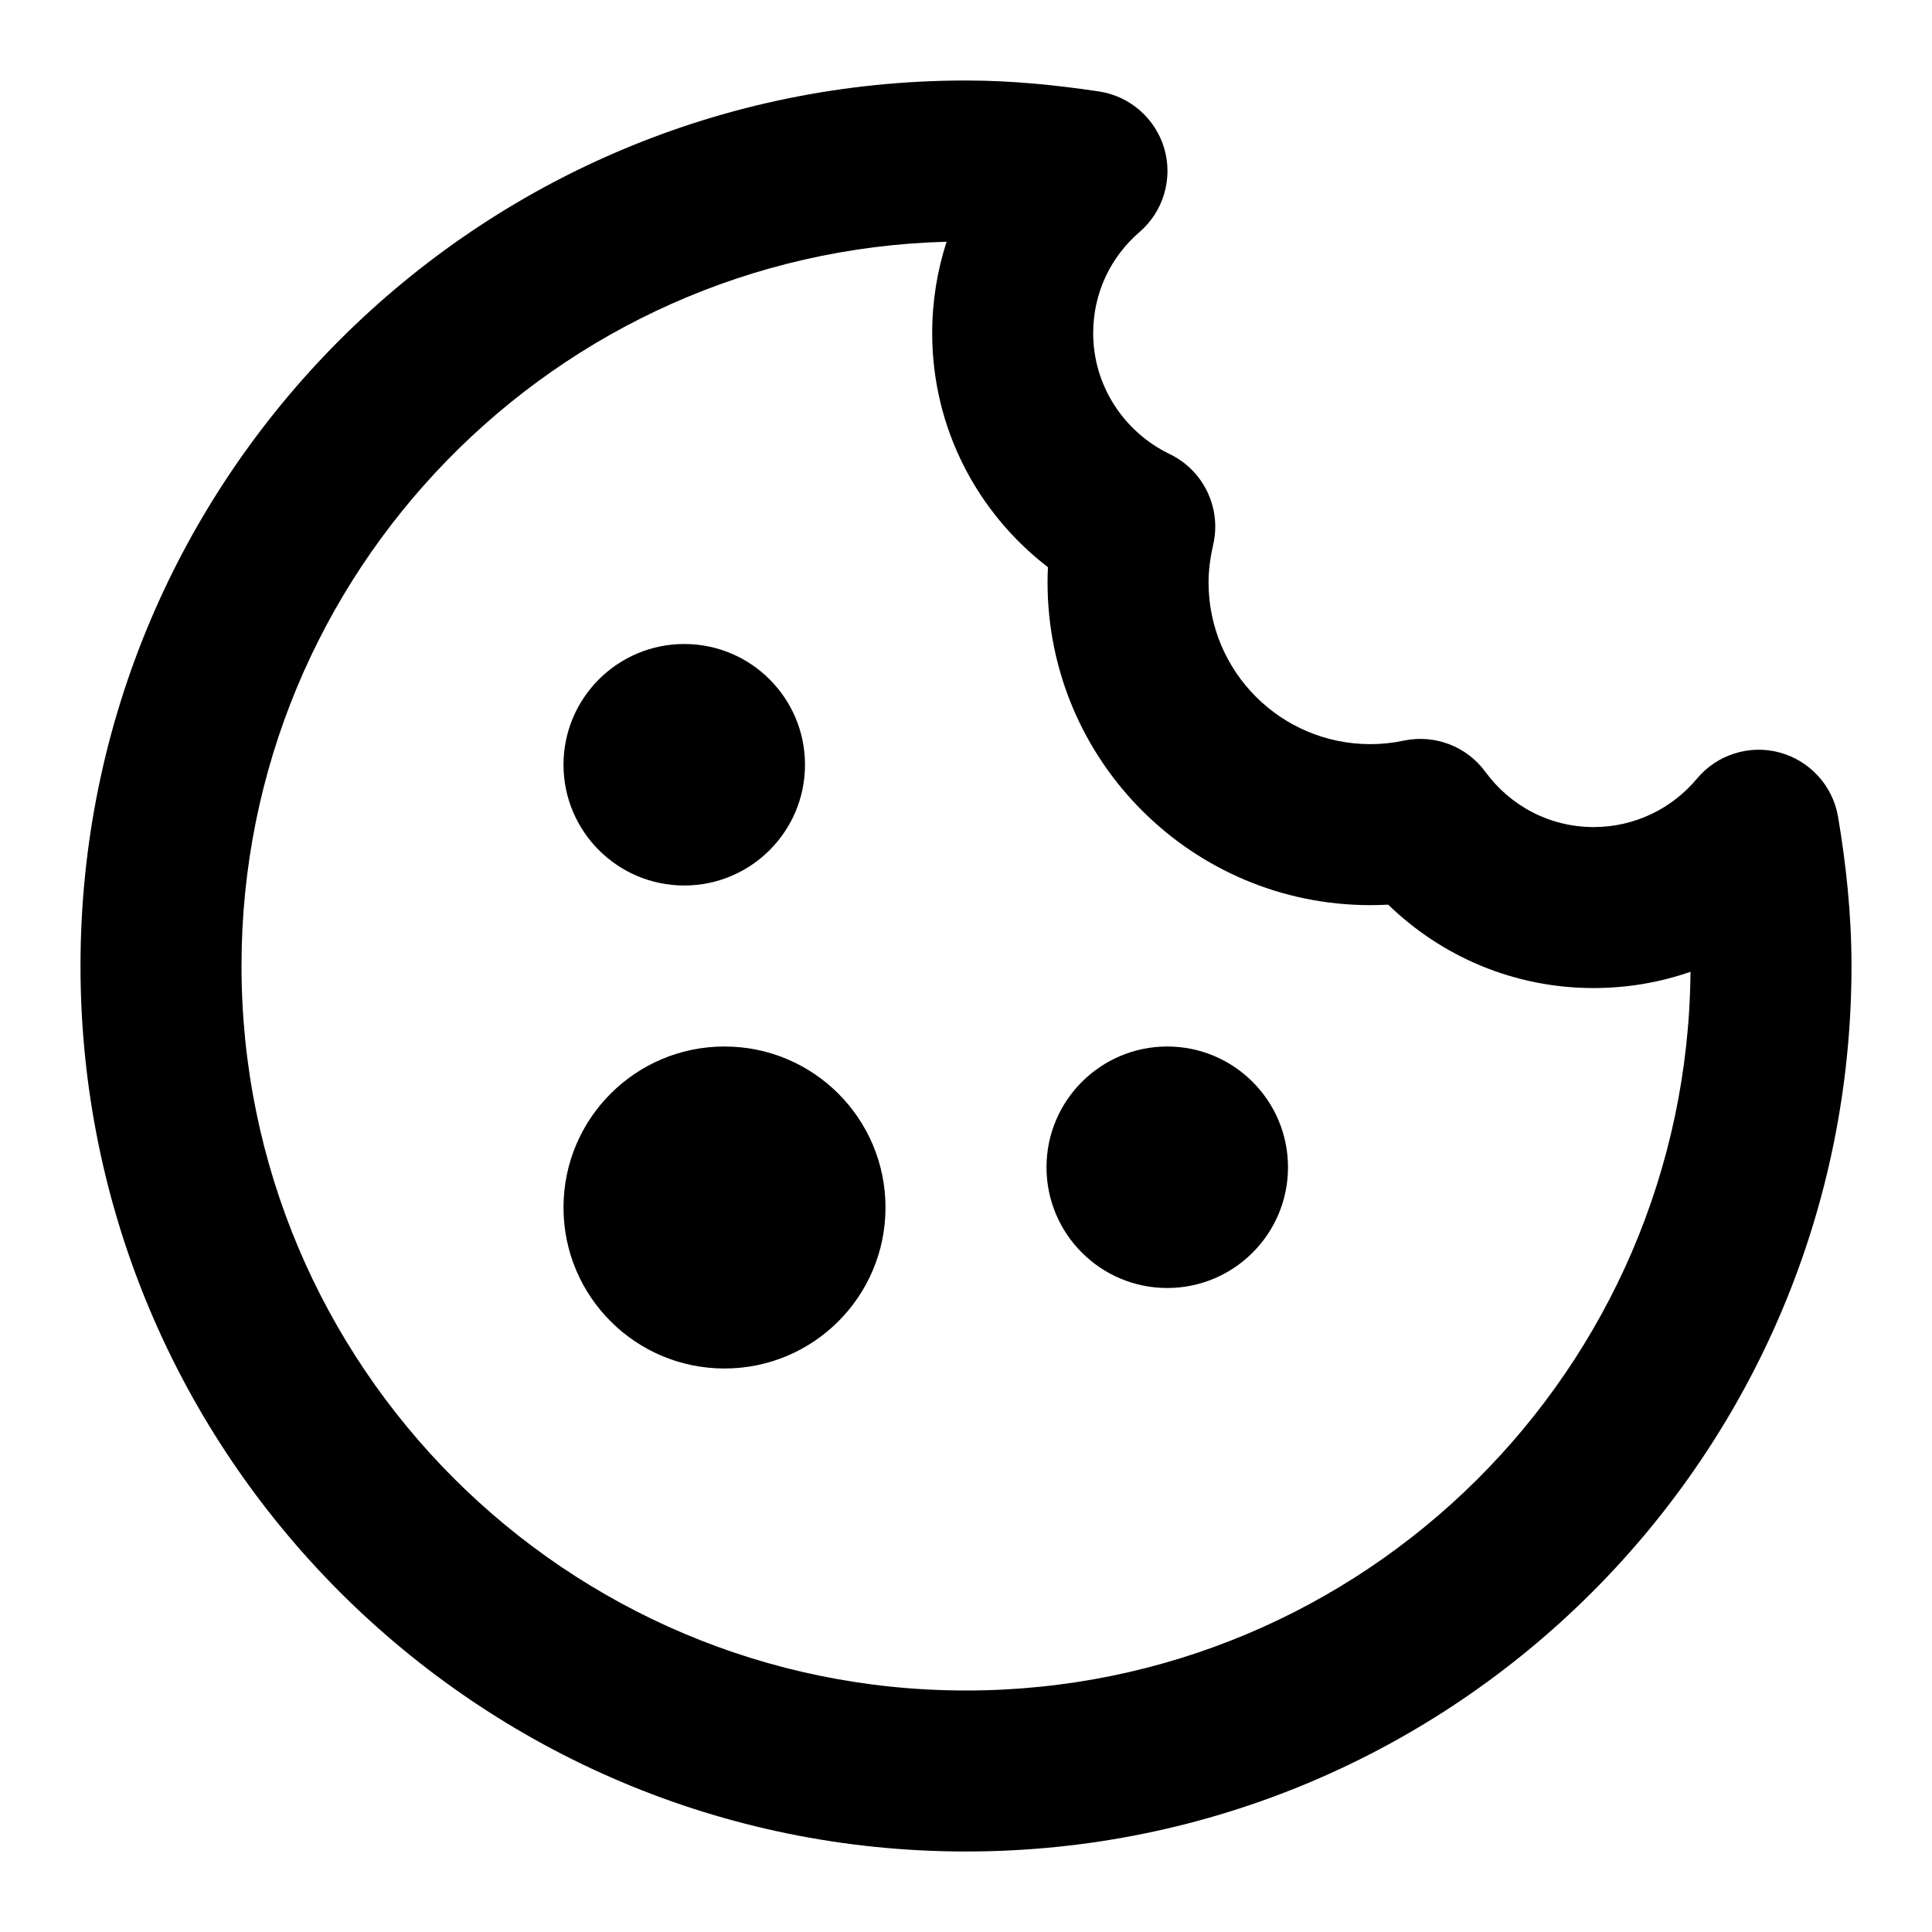 <svg width="24" height="24" viewBox="0 0 24 24" fill="none" xmlns="http://www.w3.org/2000/svg">
<g clip-path="url(#clip0_19_22469)">
<path d="M8.5 11C9.328 11 10 10.328 10 9.5C10 8.672 9.328 8 8.5 8C7.672 8 7 8.672 7 9.5C7 10.328 7.672 11 8.5 11Z" fill="black"/>
<path d="M16 14.5C16 15.328 15.328 16 14.5 16C13.672 16 13 15.328 13 14.5C13 13.672 13.672 13 14.5 13C15.328 13 16 13.672 16 14.5Z" fill="black"/>
<path d="M9 17C10.105 17 11 16.105 11 15C11 13.895 10.105 13 9 13C7.895 13 7 13.895 7 15C7 16.105 7.895 17 9 17Z" fill="black"/>
<path fill-rule="evenodd" clip-rule="evenodd" d="M12 1C5.924 1 1 5.925 1 11.998C1 18.07 5.923 23 12 23C18.077 23 23 18.075 23 11.998C23 11.353 22.932 10.734 22.833 10.146C22.768 9.762 22.484 9.45 22.107 9.348C21.73 9.246 21.329 9.374 21.079 9.674C20.773 10.04 20.313 10.274 19.797 10.274C19.246 10.274 18.759 10.008 18.451 9.587C18.219 9.271 17.823 9.12 17.44 9.2C17.304 9.229 17.164 9.244 17.023 9.244C15.914 9.244 15.013 8.346 15.013 7.233C15.013 7.087 15.033 6.932 15.071 6.765C15.175 6.31 14.951 5.844 14.531 5.641C13.965 5.368 13.58 4.794 13.58 4.139C13.58 3.634 13.801 3.188 14.155 2.883C14.451 2.628 14.572 2.224 14.464 1.848C14.355 1.473 14.039 1.195 13.652 1.136C13.129 1.058 12.576 1 12 1ZM17.245 11.238C17.903 11.877 18.8 12.274 19.797 12.274C20.218 12.274 20.623 12.203 21 12.072C20.96 17.011 16.947 21 12 21C7.029 21 3 16.967 3 11.998C3 7.11 6.899 3.131 11.759 3.003C11.643 3.36 11.58 3.742 11.58 4.139C11.58 5.326 12.147 6.377 13.018 7.046C13.015 7.107 13.013 7.17 13.013 7.233C13.013 9.452 14.811 11.244 17.023 11.244C17.098 11.244 17.172 11.242 17.245 11.238Z" fill="black"/>
</g>
<defs>
<clipPath id="clip0_19_22469">
<rect width="24" height="24" fill="white"/>
</clipPath>
</defs>
</svg>
